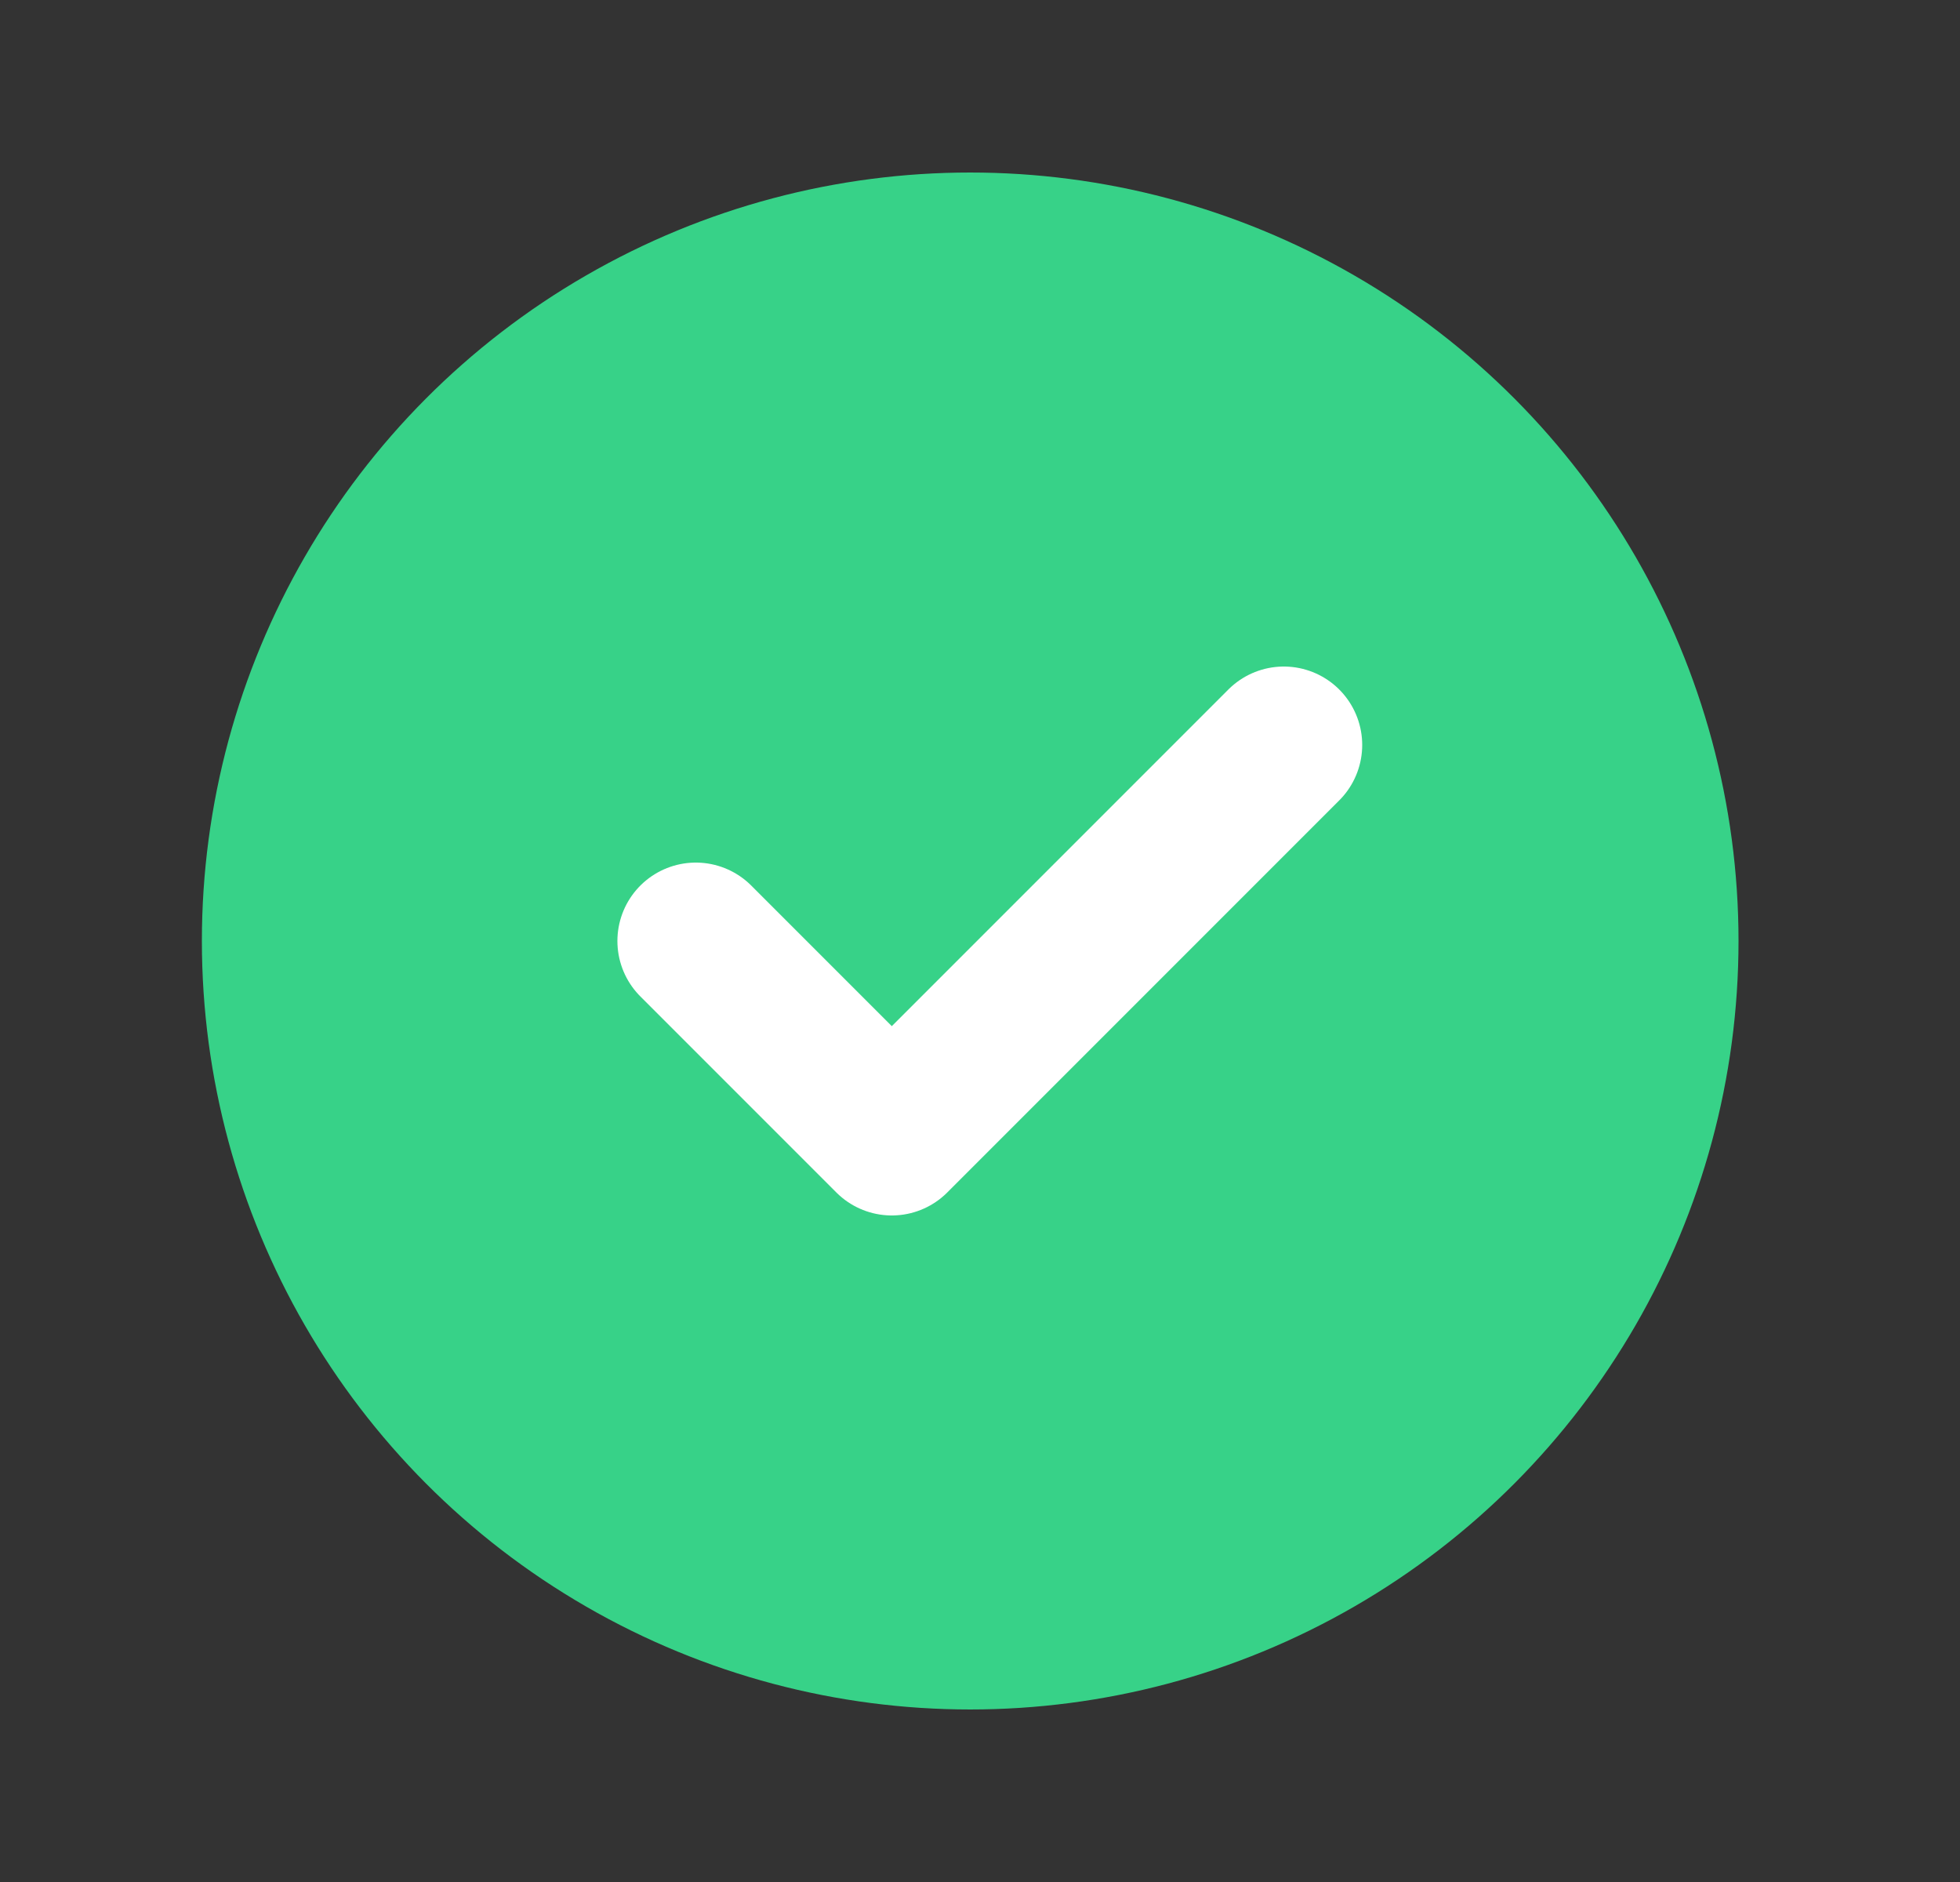 <svg width="25" height="24" viewBox="0 0 25 24" fill="none" xmlns="http://www.w3.org/2000/svg">
<rect x="0" y="0" width="25" height="24" fill="#333333" stroke="none"/>
<circle cx="12.375" cy="12" r="9" fill="#37D288" stroke="#37D288" stroke-width="1.6"/>
<path d="M8.875 12L11.375 14.5L16.375 9.5" stroke="white" stroke-width="2" stroke-linecap="round" stroke-linejoin="round"/>
</svg>
